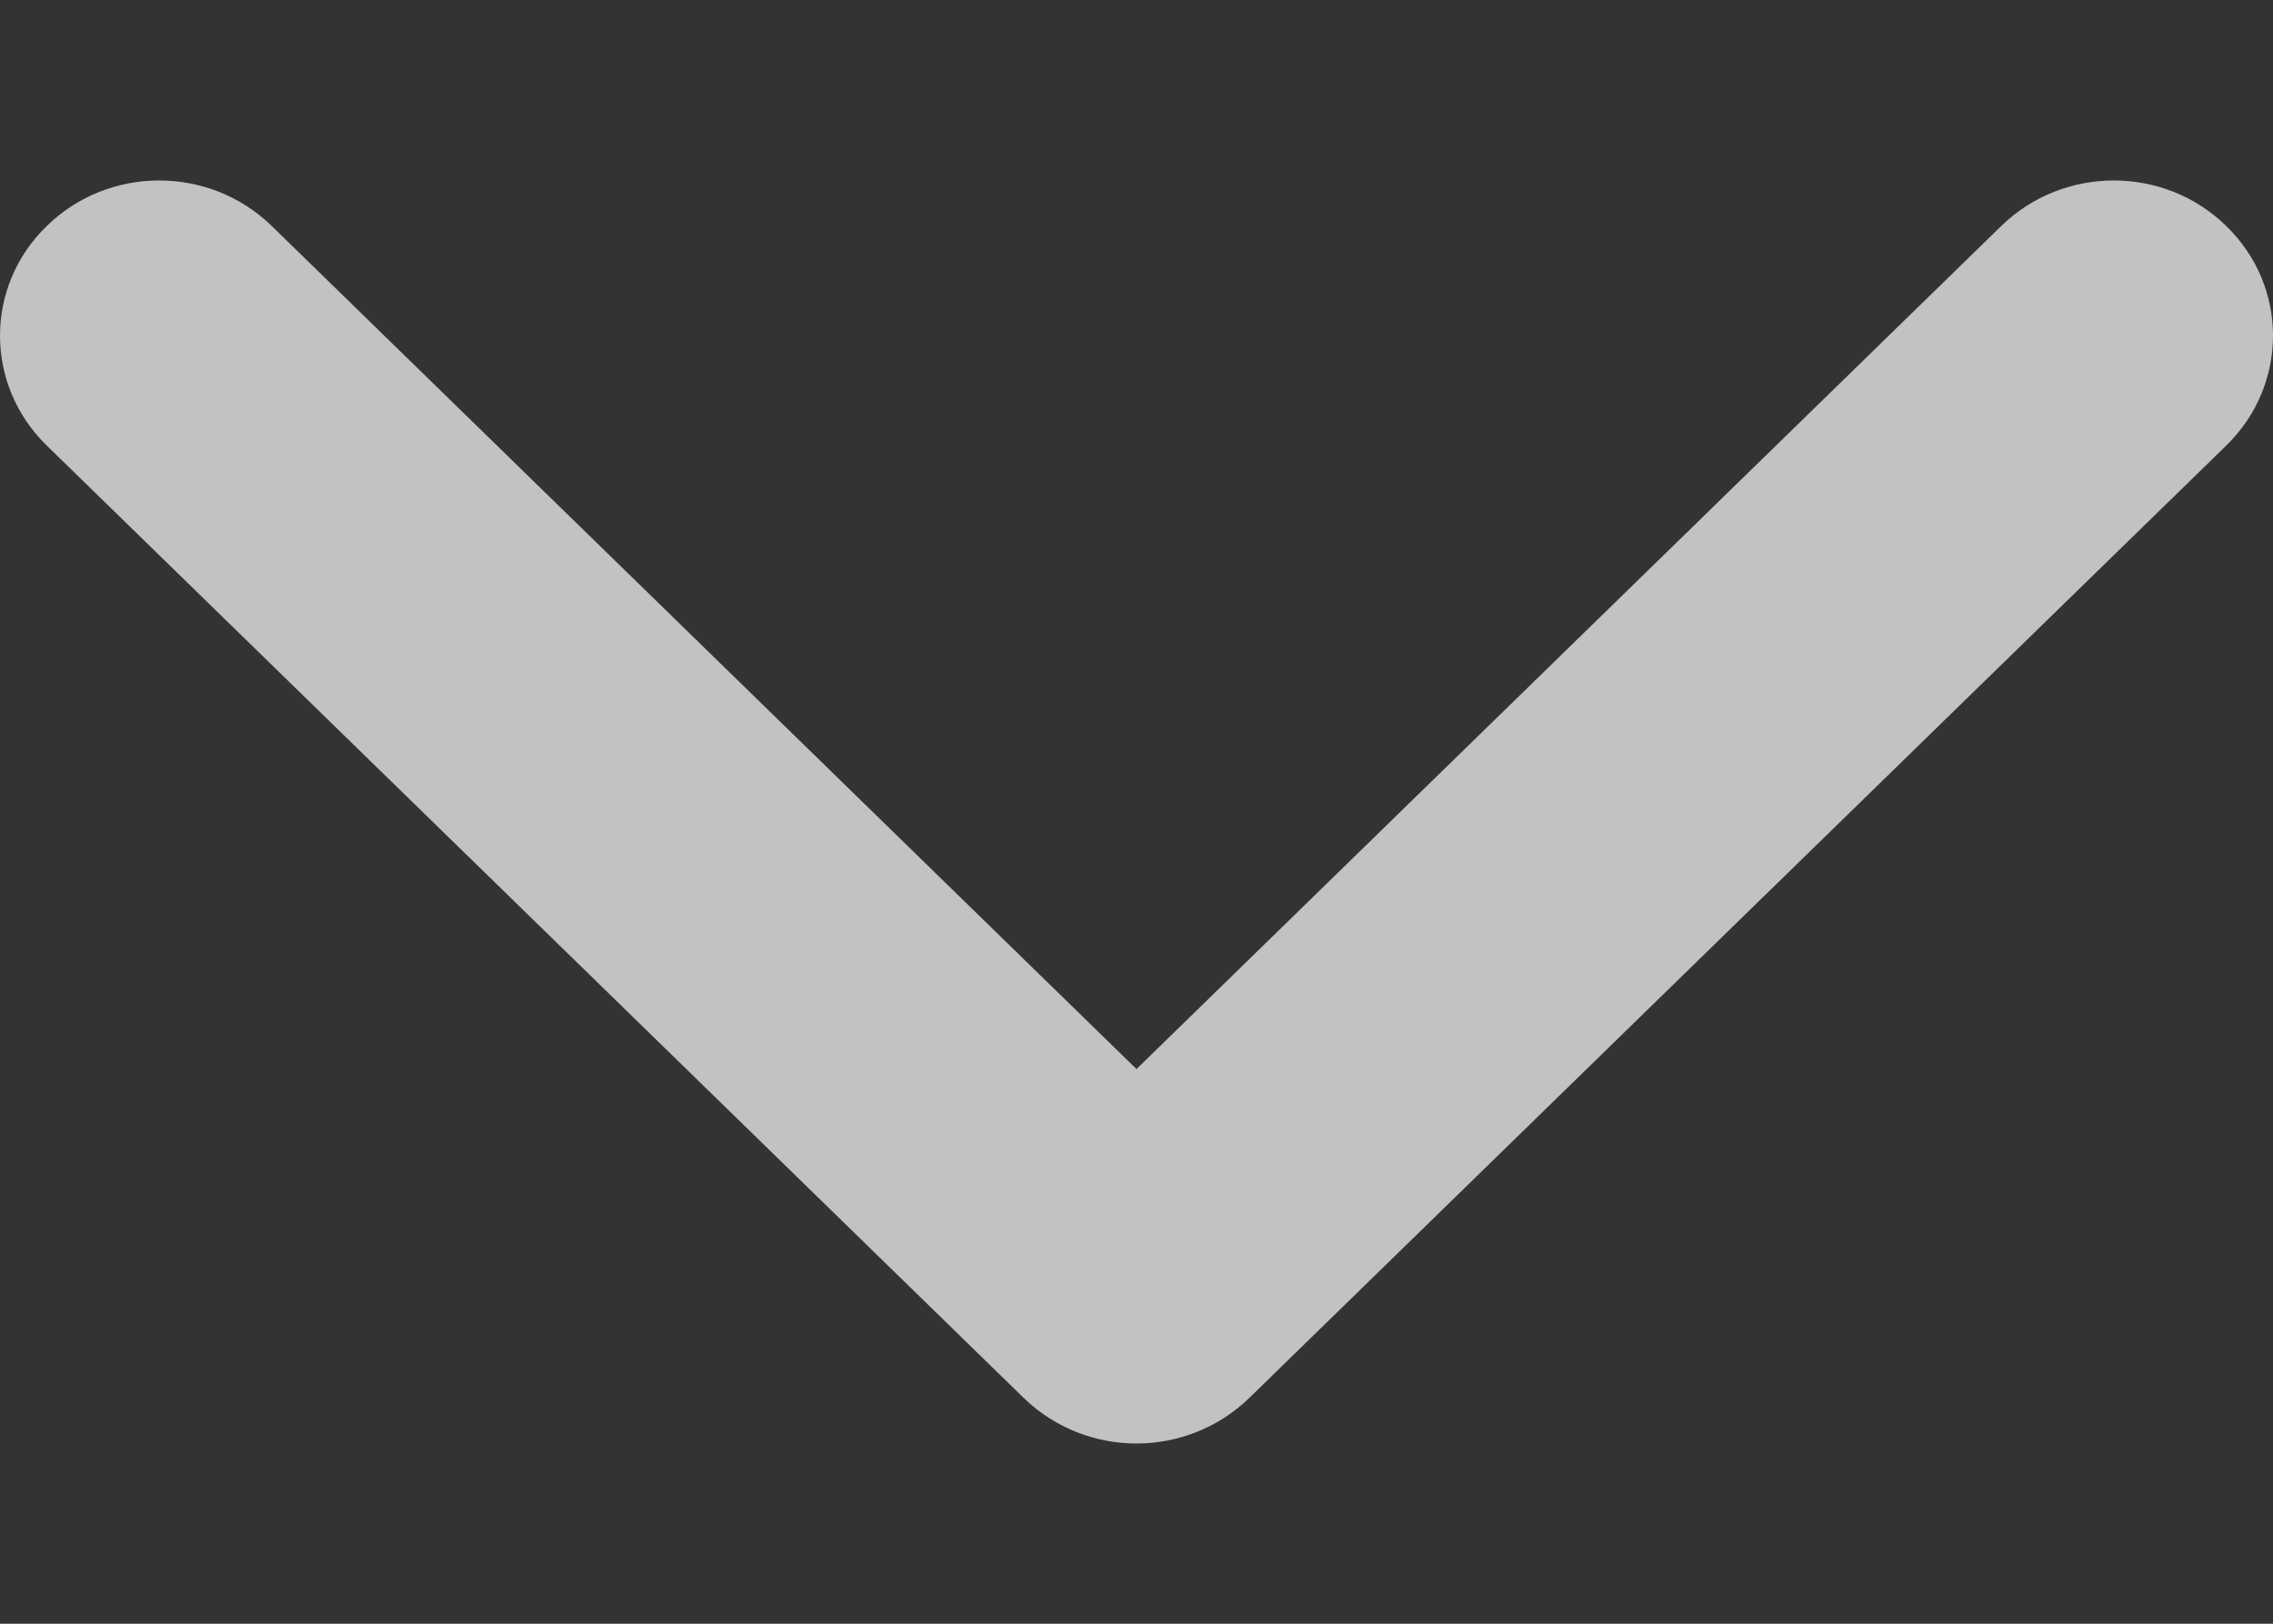<svg width="7" height="5" viewBox="0 0 7 5" version="1.1" xmlns="http://www.w3.org/2000/svg" xmlns:xlink="http://www.w3.org/1999/xlink">
<rect x="0" y="0" width="7" height="5" fill="#333333" stroke="none"/>
<title>ico-down</title>
<desc>Created using Figma</desc>
<g id="Canvas" transform="translate(-1060 142)">
<g id="ico-down" opacity="0.7">
<use xlink:href="#path0_fill" transform="matrix(-1.83697e-16 1 -1 -1.83697e-16 1067 -141.444)" fill="#FFFFFF"/>
</g>
</g>
<defs>
<path id="path0_fill" d="M 3.749 3.847L 0.816 6.856C 0.629 7.048 0.326 7.048 0.14 6.856C -0.047 6.665 -0.047 6.355 0.14 6.163L 2.736 3.5L 0.14 0.837C -0.047 0.645 -0.047 0.335 0.14 0.144C 0.326 -0.048 0.629 -0.048 0.816 0.144L 3.749 3.153C 3.842 3.249 3.889 3.375 3.889 3.5C 3.889 3.625 3.842 3.751 3.749 3.847Z"/>
</defs>
</svg>
